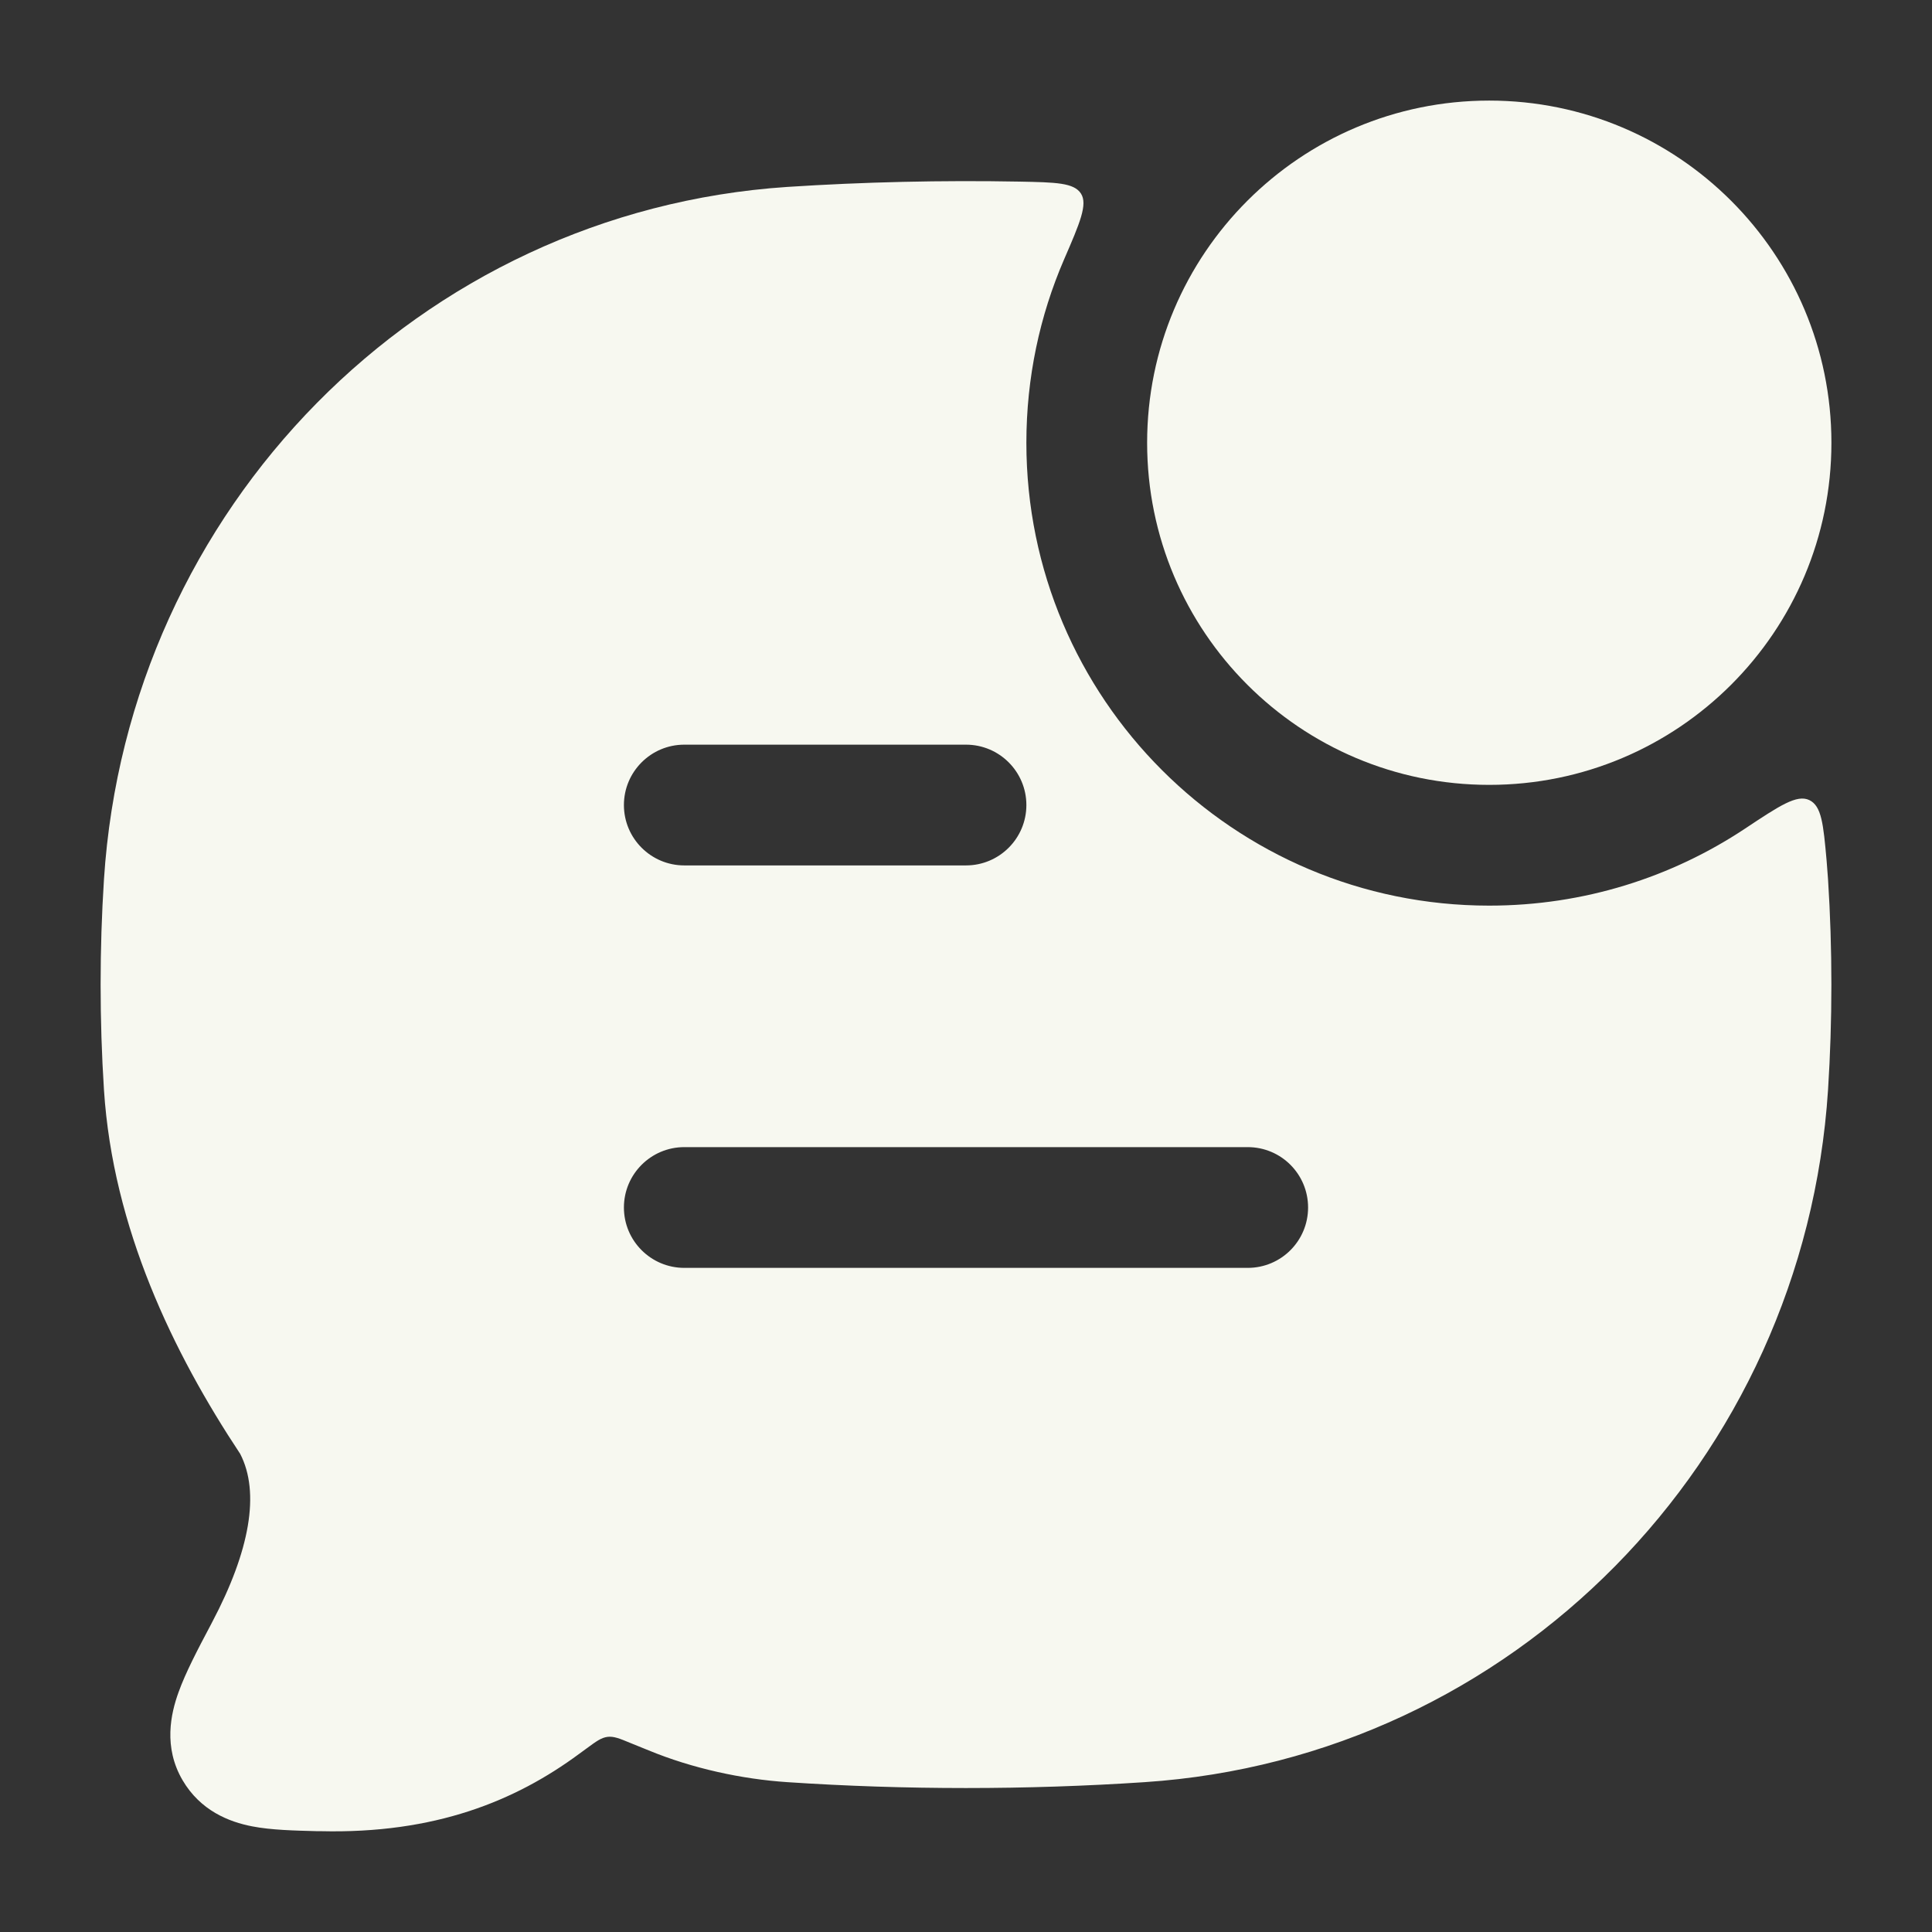 <svg width="16" height="16" viewBox="0 0 16 16" fill="none" xmlns="http://www.w3.org/2000/svg">
<rect x="0" y="0" width="16" height="16" fill="#333333" stroke="none"/>
<g clip-path="url(#clip0_165_2674)">
<path fill-rule="evenodd" clip-rule="evenodd" d="M8.952 1.603C8.894 1.513 8.744 1.51 8.444 1.504C7.8 1.492 7.15 1.507 6.52 1.548C3.475 1.751 1.06 4.208 0.861 7.282C0.824 7.857 0.824 8.451 0.861 9.026C0.935 10.17 1.434 11.203 1.989 12.04C2.155 12.361 2.069 12.843 1.758 13.432L1.744 13.459C1.639 13.657 1.537 13.851 1.478 14.016C1.415 14.191 1.351 14.468 1.512 14.743C1.66 14.995 1.896 15.088 2.088 15.125C2.246 15.156 2.441 15.16 2.624 15.165L2.654 15.165C3.601 15.188 4.268 14.915 4.796 14.525L4.859 14.479C4.939 14.42 4.979 14.391 5.031 14.384C5.082 14.378 5.128 14.396 5.219 14.434L5.219 14.434C5.264 14.452 5.315 14.473 5.372 14.496C5.733 14.645 6.143 14.734 6.52 14.759C7.491 14.824 8.507 14.824 9.48 14.759C12.525 14.557 14.94 12.099 15.139 9.026C15.176 8.451 15.176 7.857 15.139 7.282C15.135 7.229 15.131 7.177 15.127 7.125V7.125C15.1 6.825 15.086 6.675 14.984 6.626C14.881 6.577 14.738 6.672 14.452 6.862C13.845 7.265 13.117 7.5 12.333 7.5C10.216 7.5 8.5 5.784 8.5 3.667C8.5 3.127 8.611 2.614 8.812 2.149C8.944 1.845 9.009 1.692 8.952 1.603ZM5.667 10.5C5.391 10.5 5.167 10.276 5.167 10C5.167 9.724 5.391 9.5 5.667 9.5H10.333C10.61 9.5 10.833 9.724 10.833 10C10.833 10.276 10.61 10.5 10.333 10.5H5.667ZM5.667 7.167C5.391 7.167 5.167 6.943 5.167 6.667C5.167 6.391 5.391 6.167 5.667 6.167H8C8.276 6.167 8.5 6.391 8.5 6.667C8.5 6.943 8.276 7.167 8 7.167H5.667Z" fill="#F7F8F0"/>
<path d="M9.5 3.667C9.5 2.102 10.768 0.833 12.333 0.833C13.898 0.833 15.167 2.102 15.167 3.667C15.167 5.232 13.898 6.5 12.333 6.5C10.768 6.5 9.5 5.232 9.5 3.667Z" fill="#F7F8F0"/>
</g>
<defs>
<clipPath id="clip0_165_2674">
<rect width="16" height="16" fill="white"/>
</clipPath>
</defs>
</svg>
